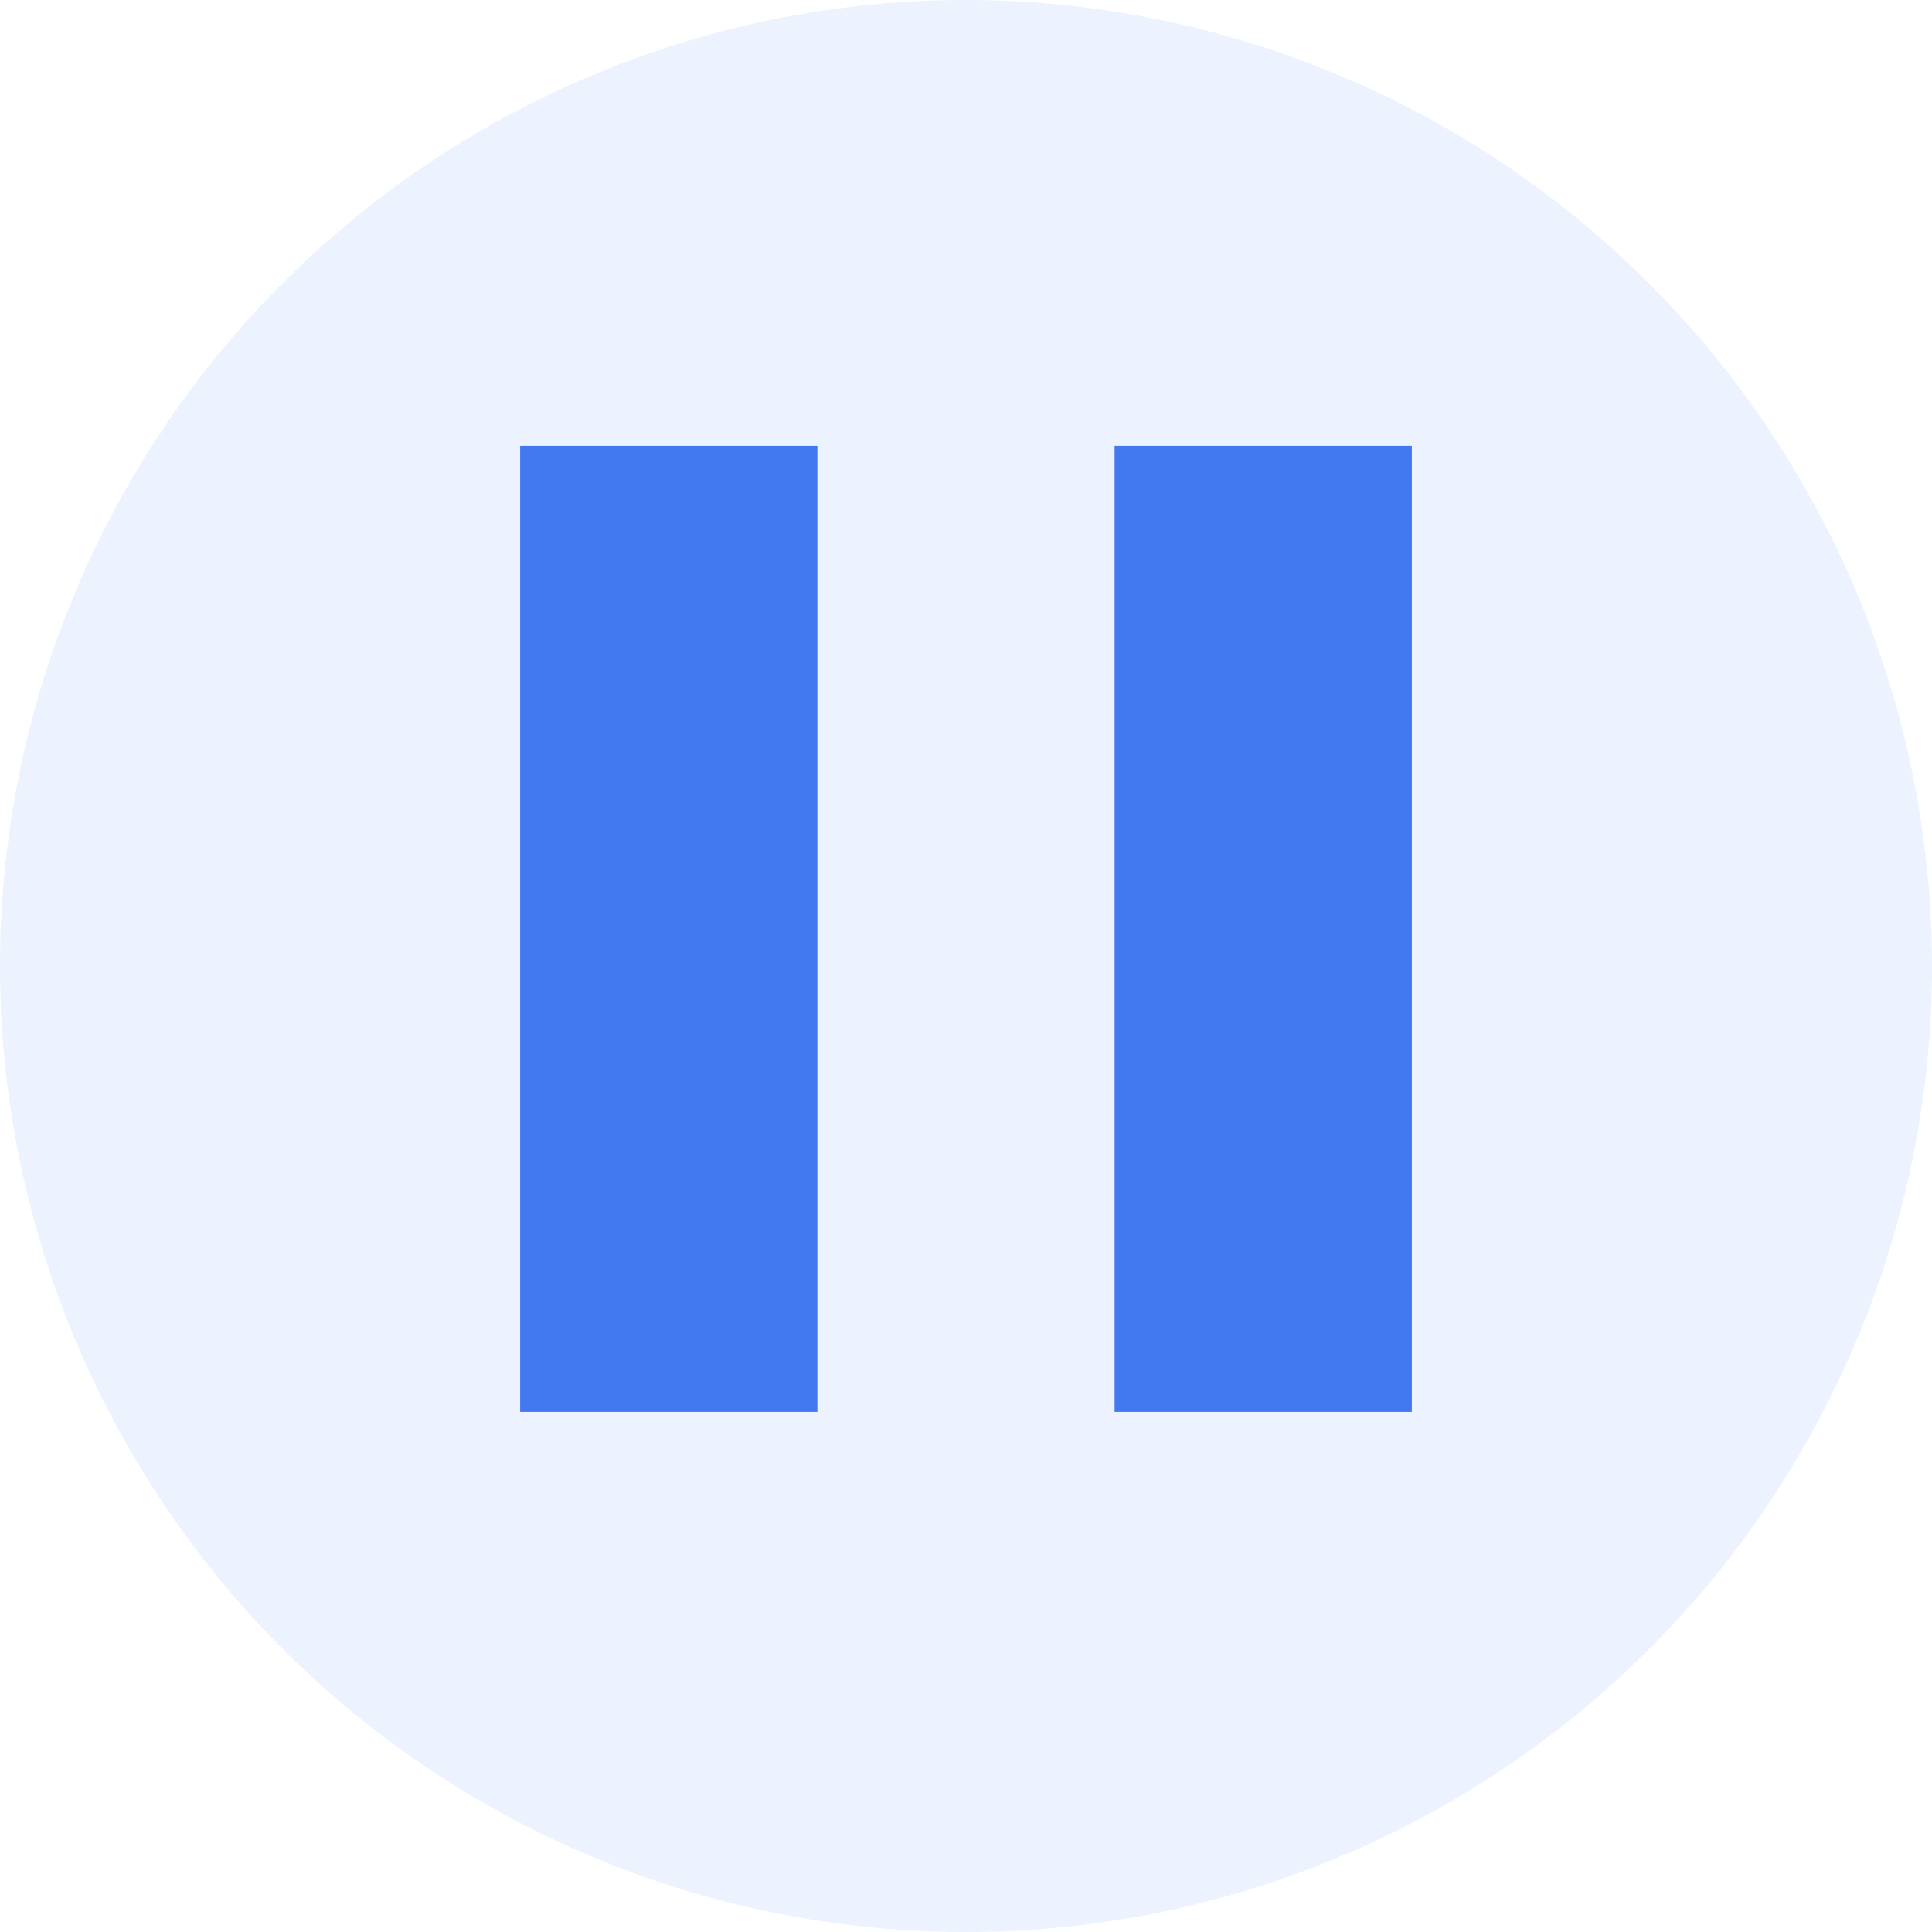 <svg xmlns="http://www.w3.org/2000/svg" width="26" height="26" viewBox="0 0 26 26">
<g transform="translate(-1420 -3090)">
<path d="M13,0A13,13,0,1,0,26,13,13.014,13.014,0,0,0,13,0Zm0,0" transform="translate(1420 3090)" fill="#4279f1" opacity="0.1"/>
<g transform="translate(1427 3097) rotate(0)" fill="#4279f1">

<g transform="translate(-856 -3097)"><g transform="translate(608.409 2334.626)">
<rect width="4" height="13" transform="translate(255.591 761.374)" fill="#4279f1"/>
<rect width="4" height="13" transform="translate(247.591 761.374)" fill="#4279f1"/>
</g></g>
</g></g>
</svg>